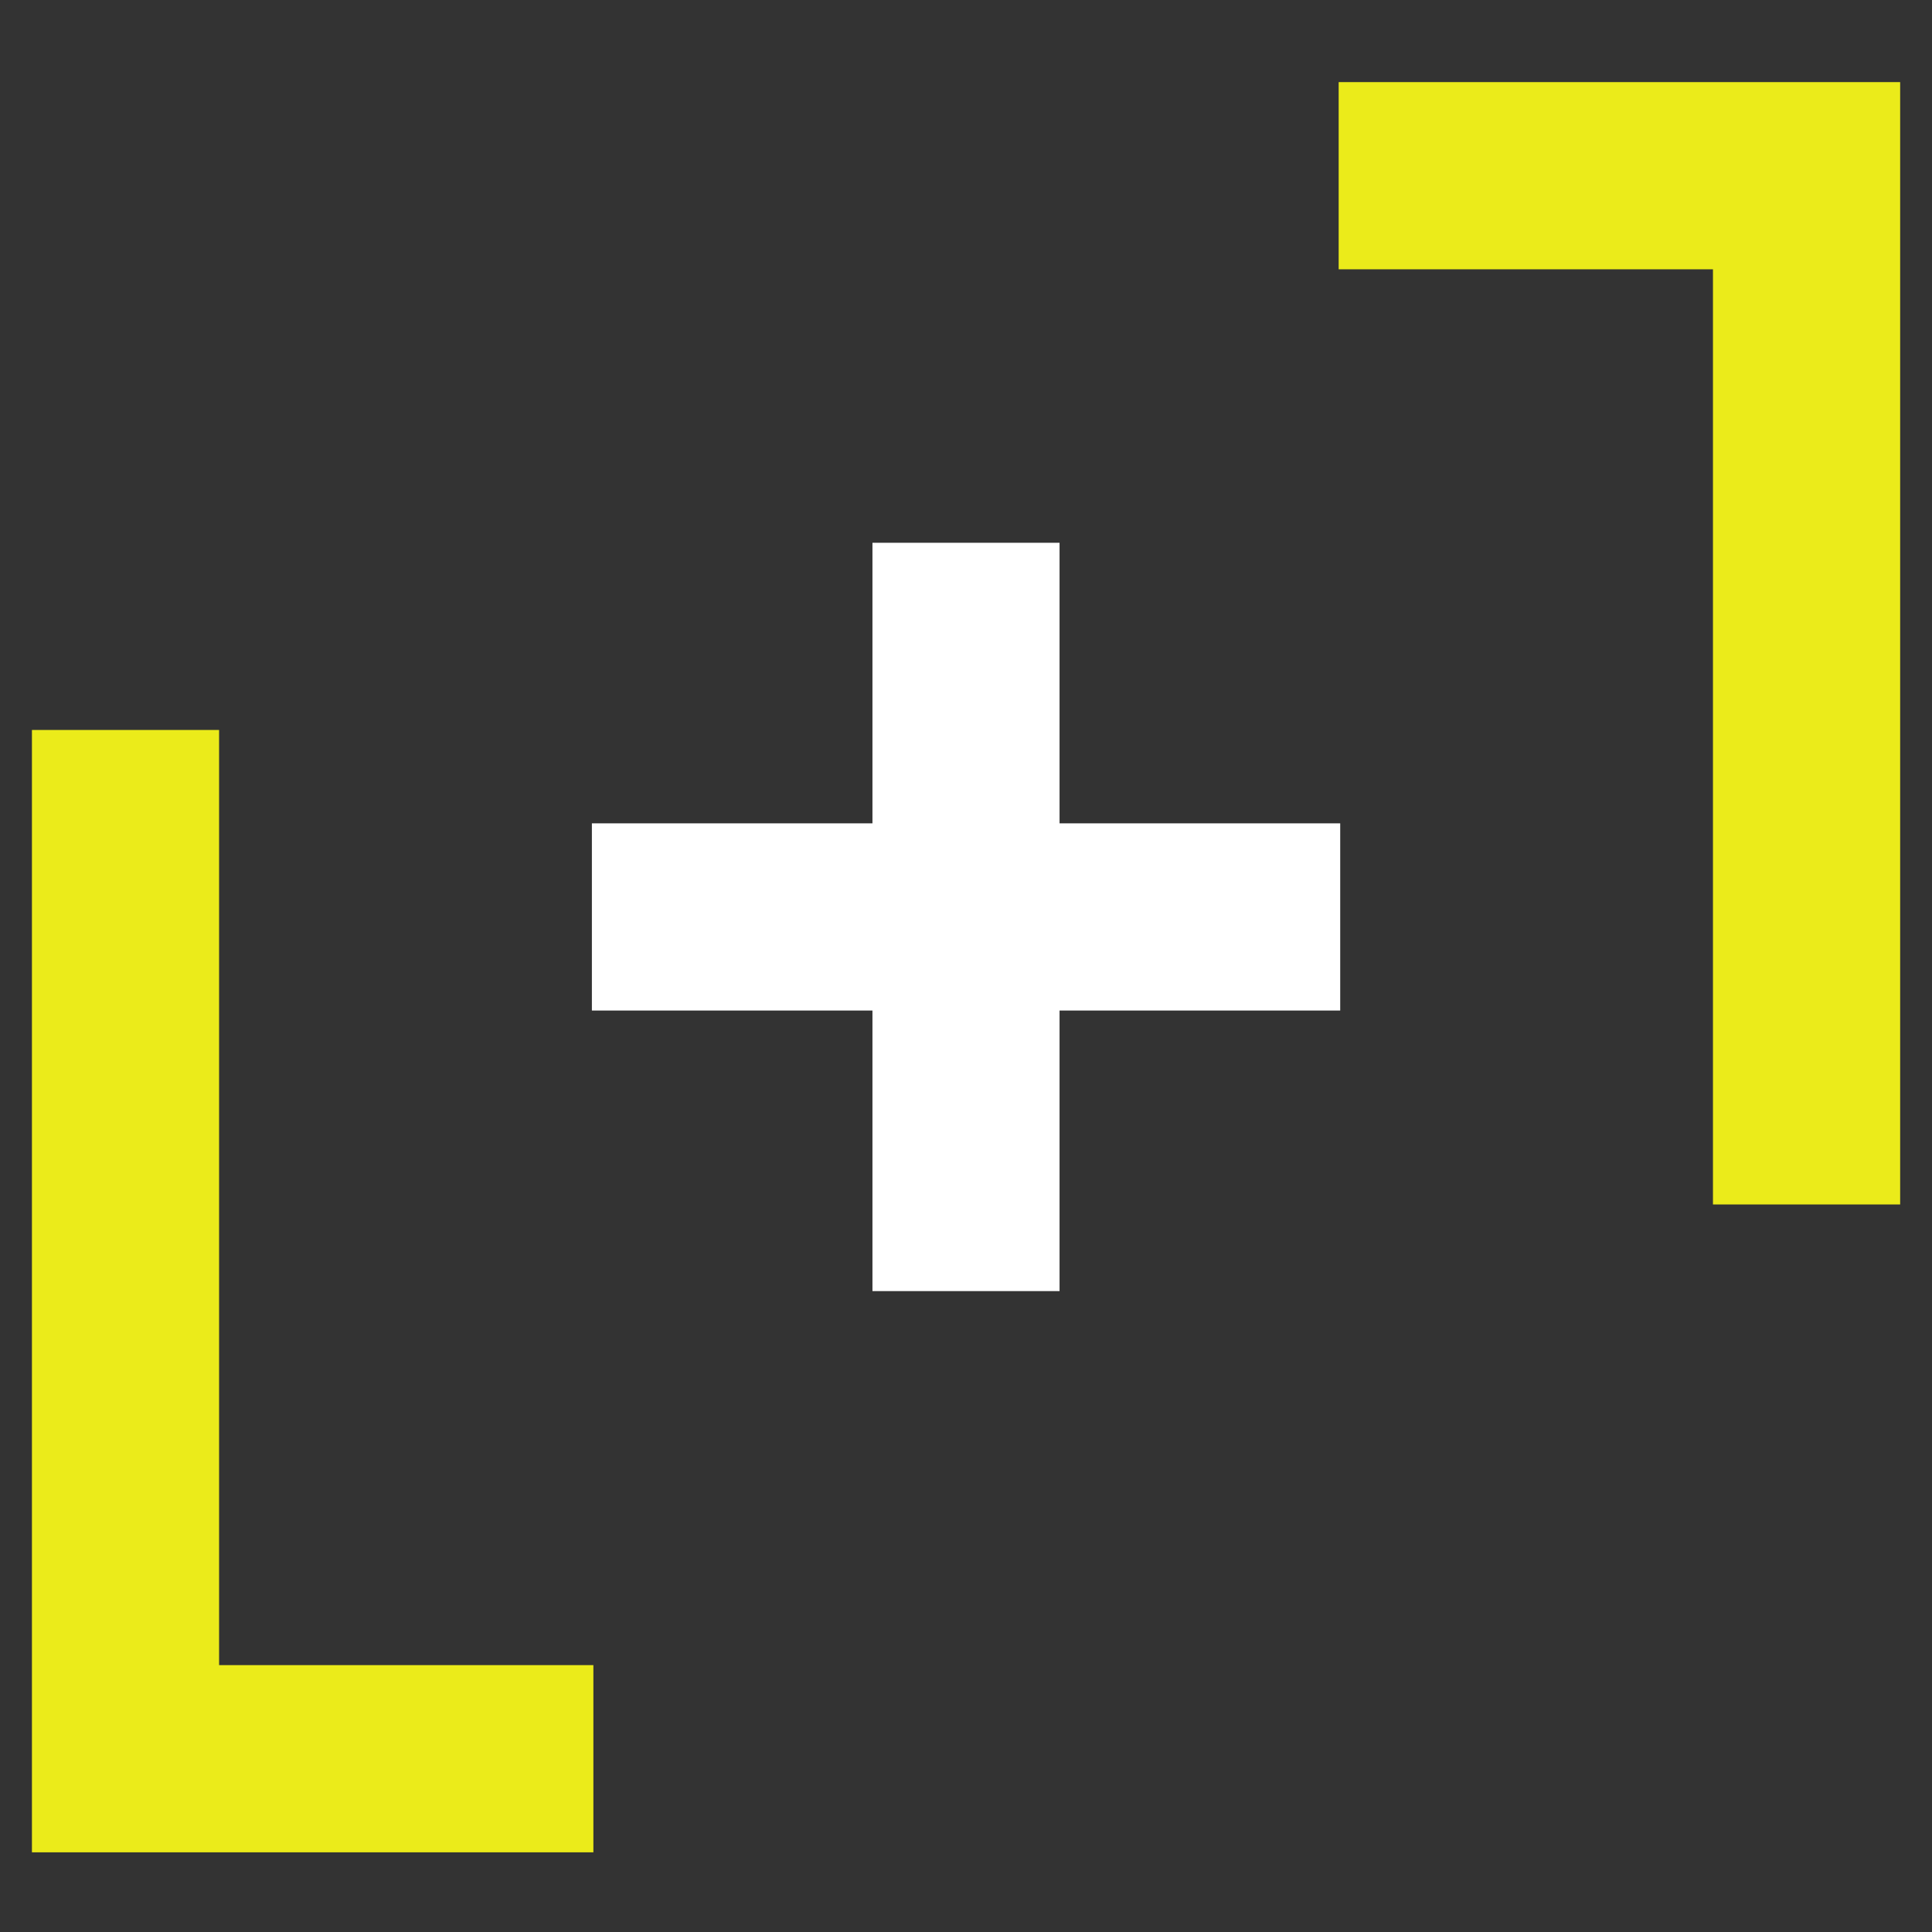 <svg xmlns="http://www.w3.org/2000/svg" xmlns:xlink="http://www.w3.org/1999/xlink" version="1.1" width="800" height="800" enable-background="new 0 0 800 800" xml:space="preserve" style=""><rect width="100%" height="100%" fill="#333333" stroke="none"/><rect id="backgroundrect" width="100%" height="100%" x="0" y="0" fill="none" stroke="none"/>








<g class="currentLayer" style=""><title>Layer 1</title><g id="svg_1" class="selected" fill="#ebeb1a" fill-opacity="1">
	<polygon fill="#ebeb1a" points="90.72,302.266 13.226,302.266 13.226,767.007 13.244,767.007 90.72,767.007 245.708,767.007    245.708,689.493 90.72,689.493  " id="svg_2" fill-opacity="1"/>
	<polygon fill="#ebeb1a" points="709.301,34 554.313,34 554.313,111.513 709.301,111.513 709.301,498.74 786.814,498.74    786.814,111.513 786.814,34  " id="svg_3" fill-opacity="1"/>
</g><polygon fill="#FFFFFF" points="554.952,340.929 438.739,340.929 438.739,224.753 361.263,224.753 361.263,340.929 245.087,340.929   245.087,418.441 361.263,418.441 361.263,534.617 438.739,534.617 438.739,418.441 554.952,418.441 " id="svg_4"/><g id="svg_5">
</g><g id="svg_6">
</g><g id="svg_7">
</g><g id="svg_8">
</g><g id="svg_9">
</g><g id="svg_10">
</g></g></svg>